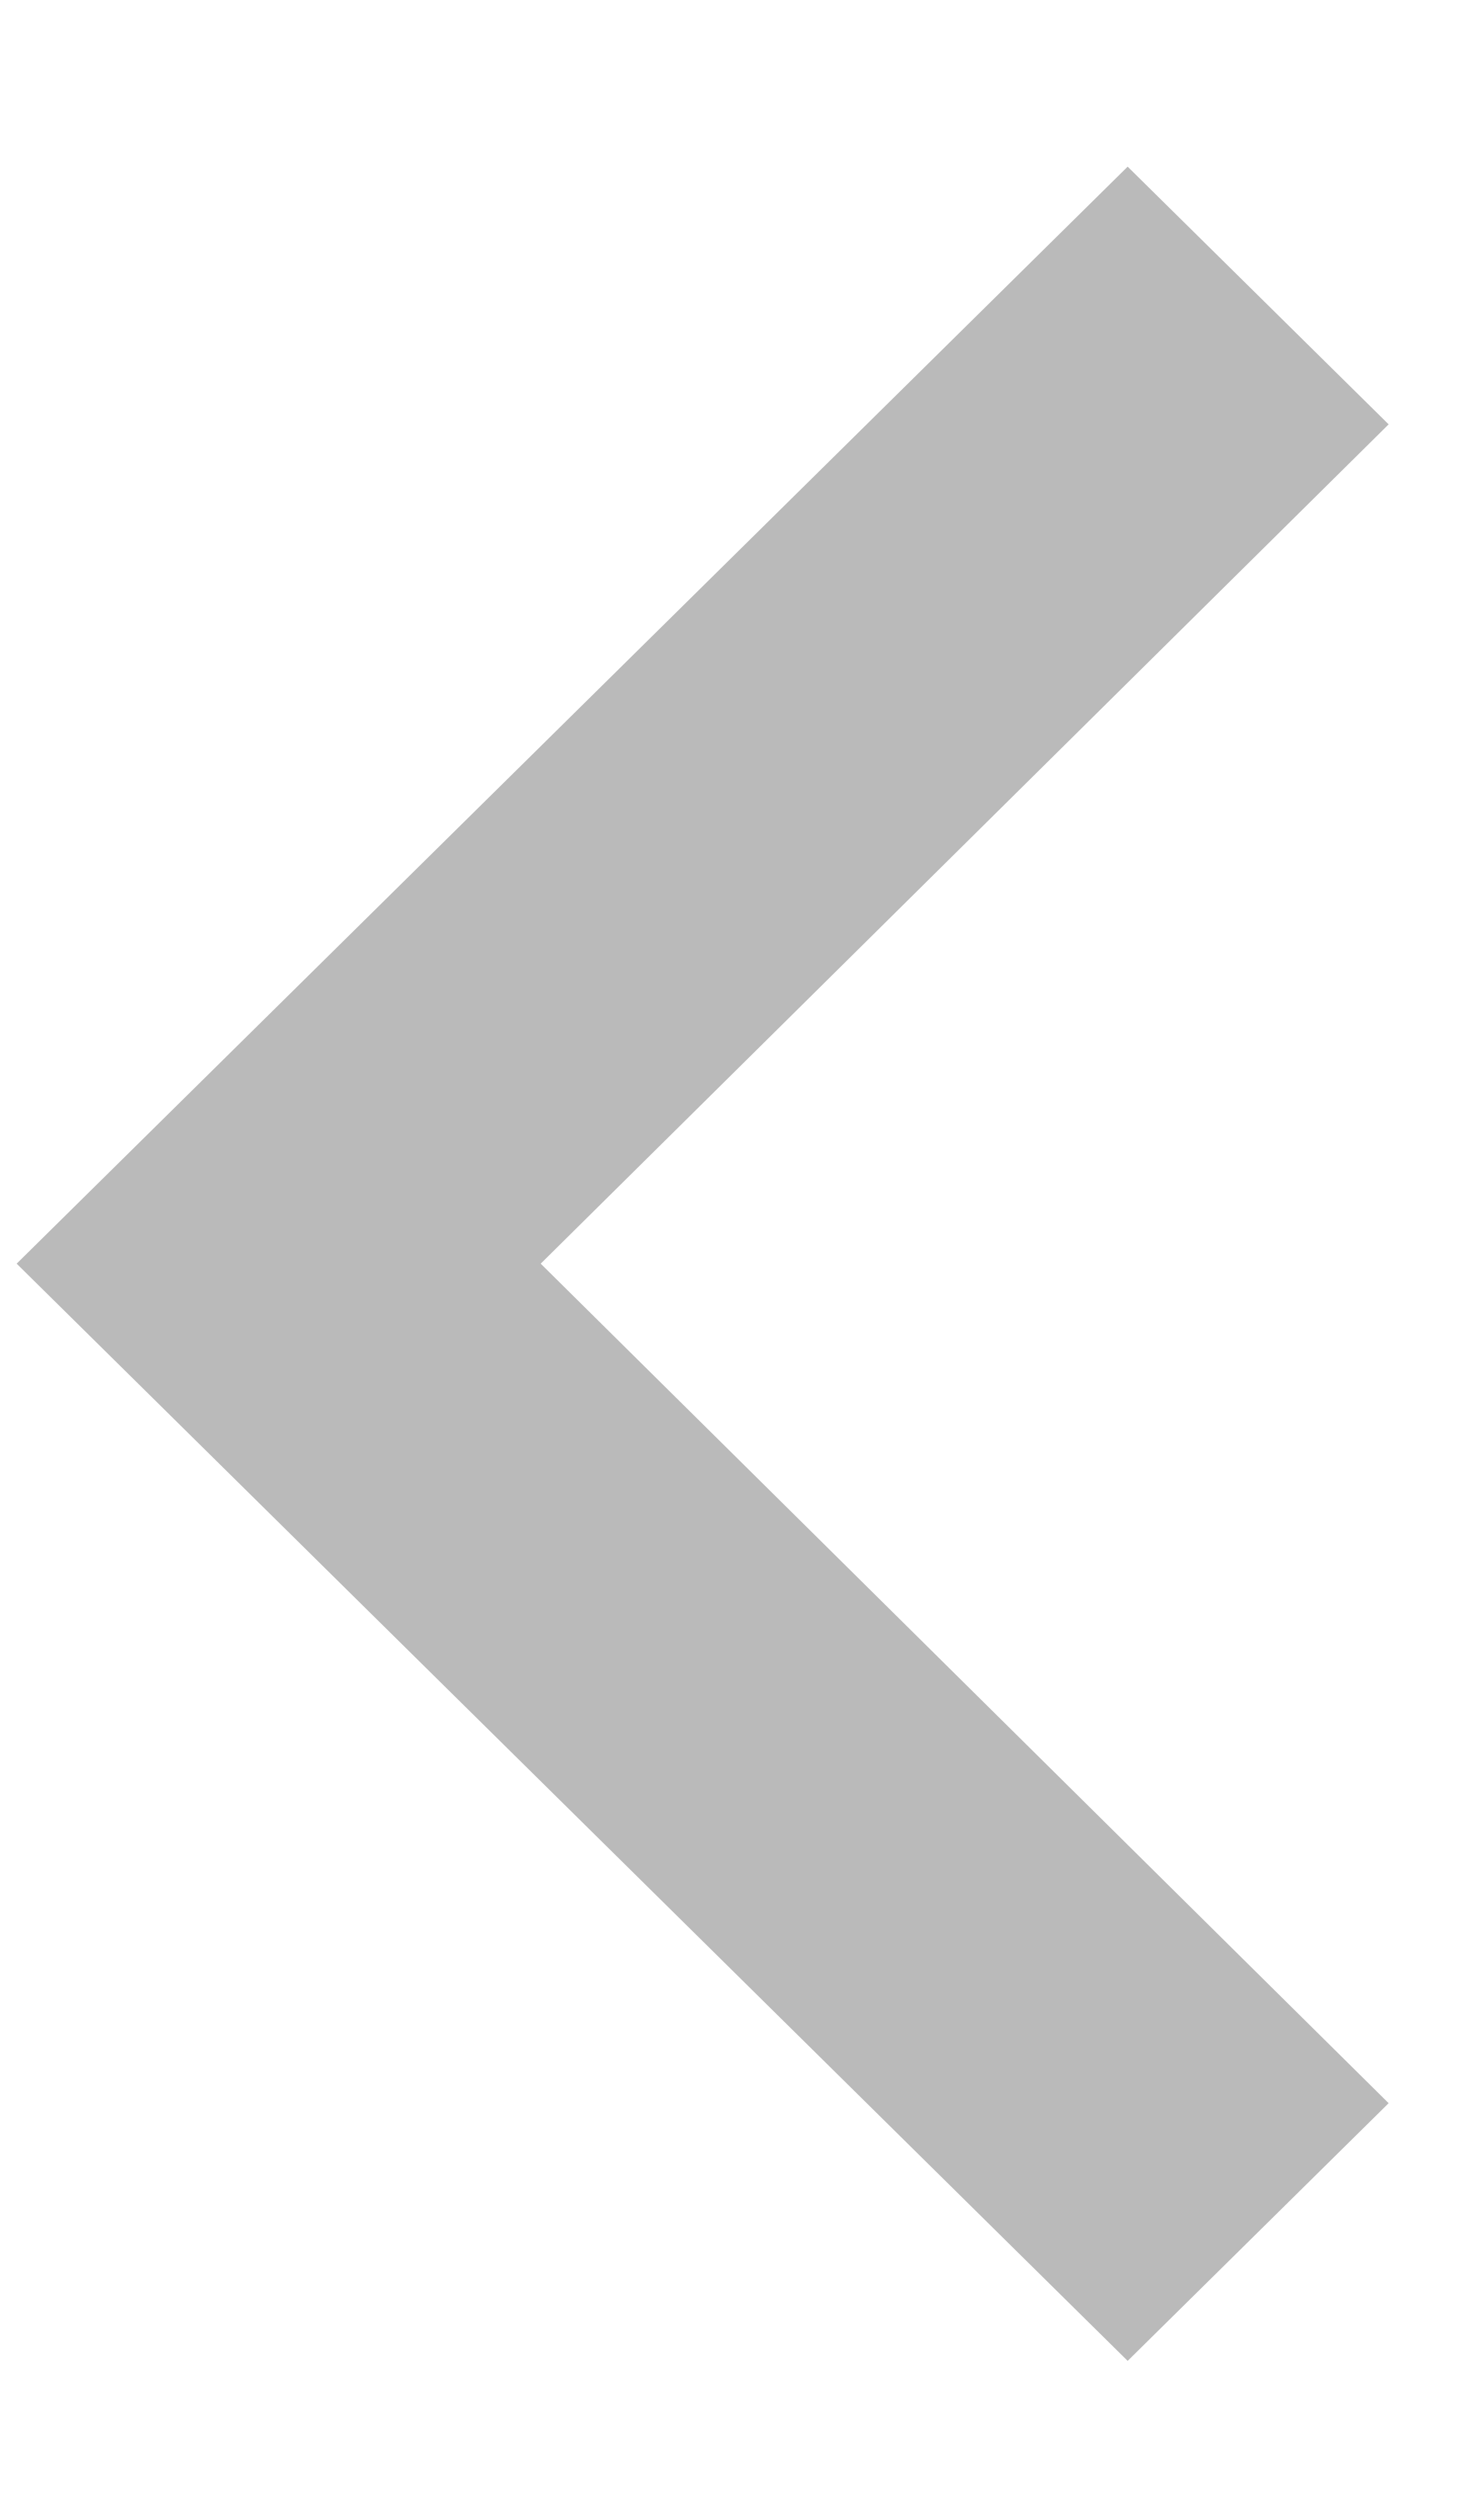 <svg width="7" height="12" viewBox="0 0 7 12" fill="none" xmlns="http://www.w3.org/2000/svg">
<path d="M6.667 2.037L2.596 6.066L6.667 10.096L5.414 11.333L0.08 6.066L5.414 0.8L6.667 2.037Z" fill="#BABABA"/>
</svg>
